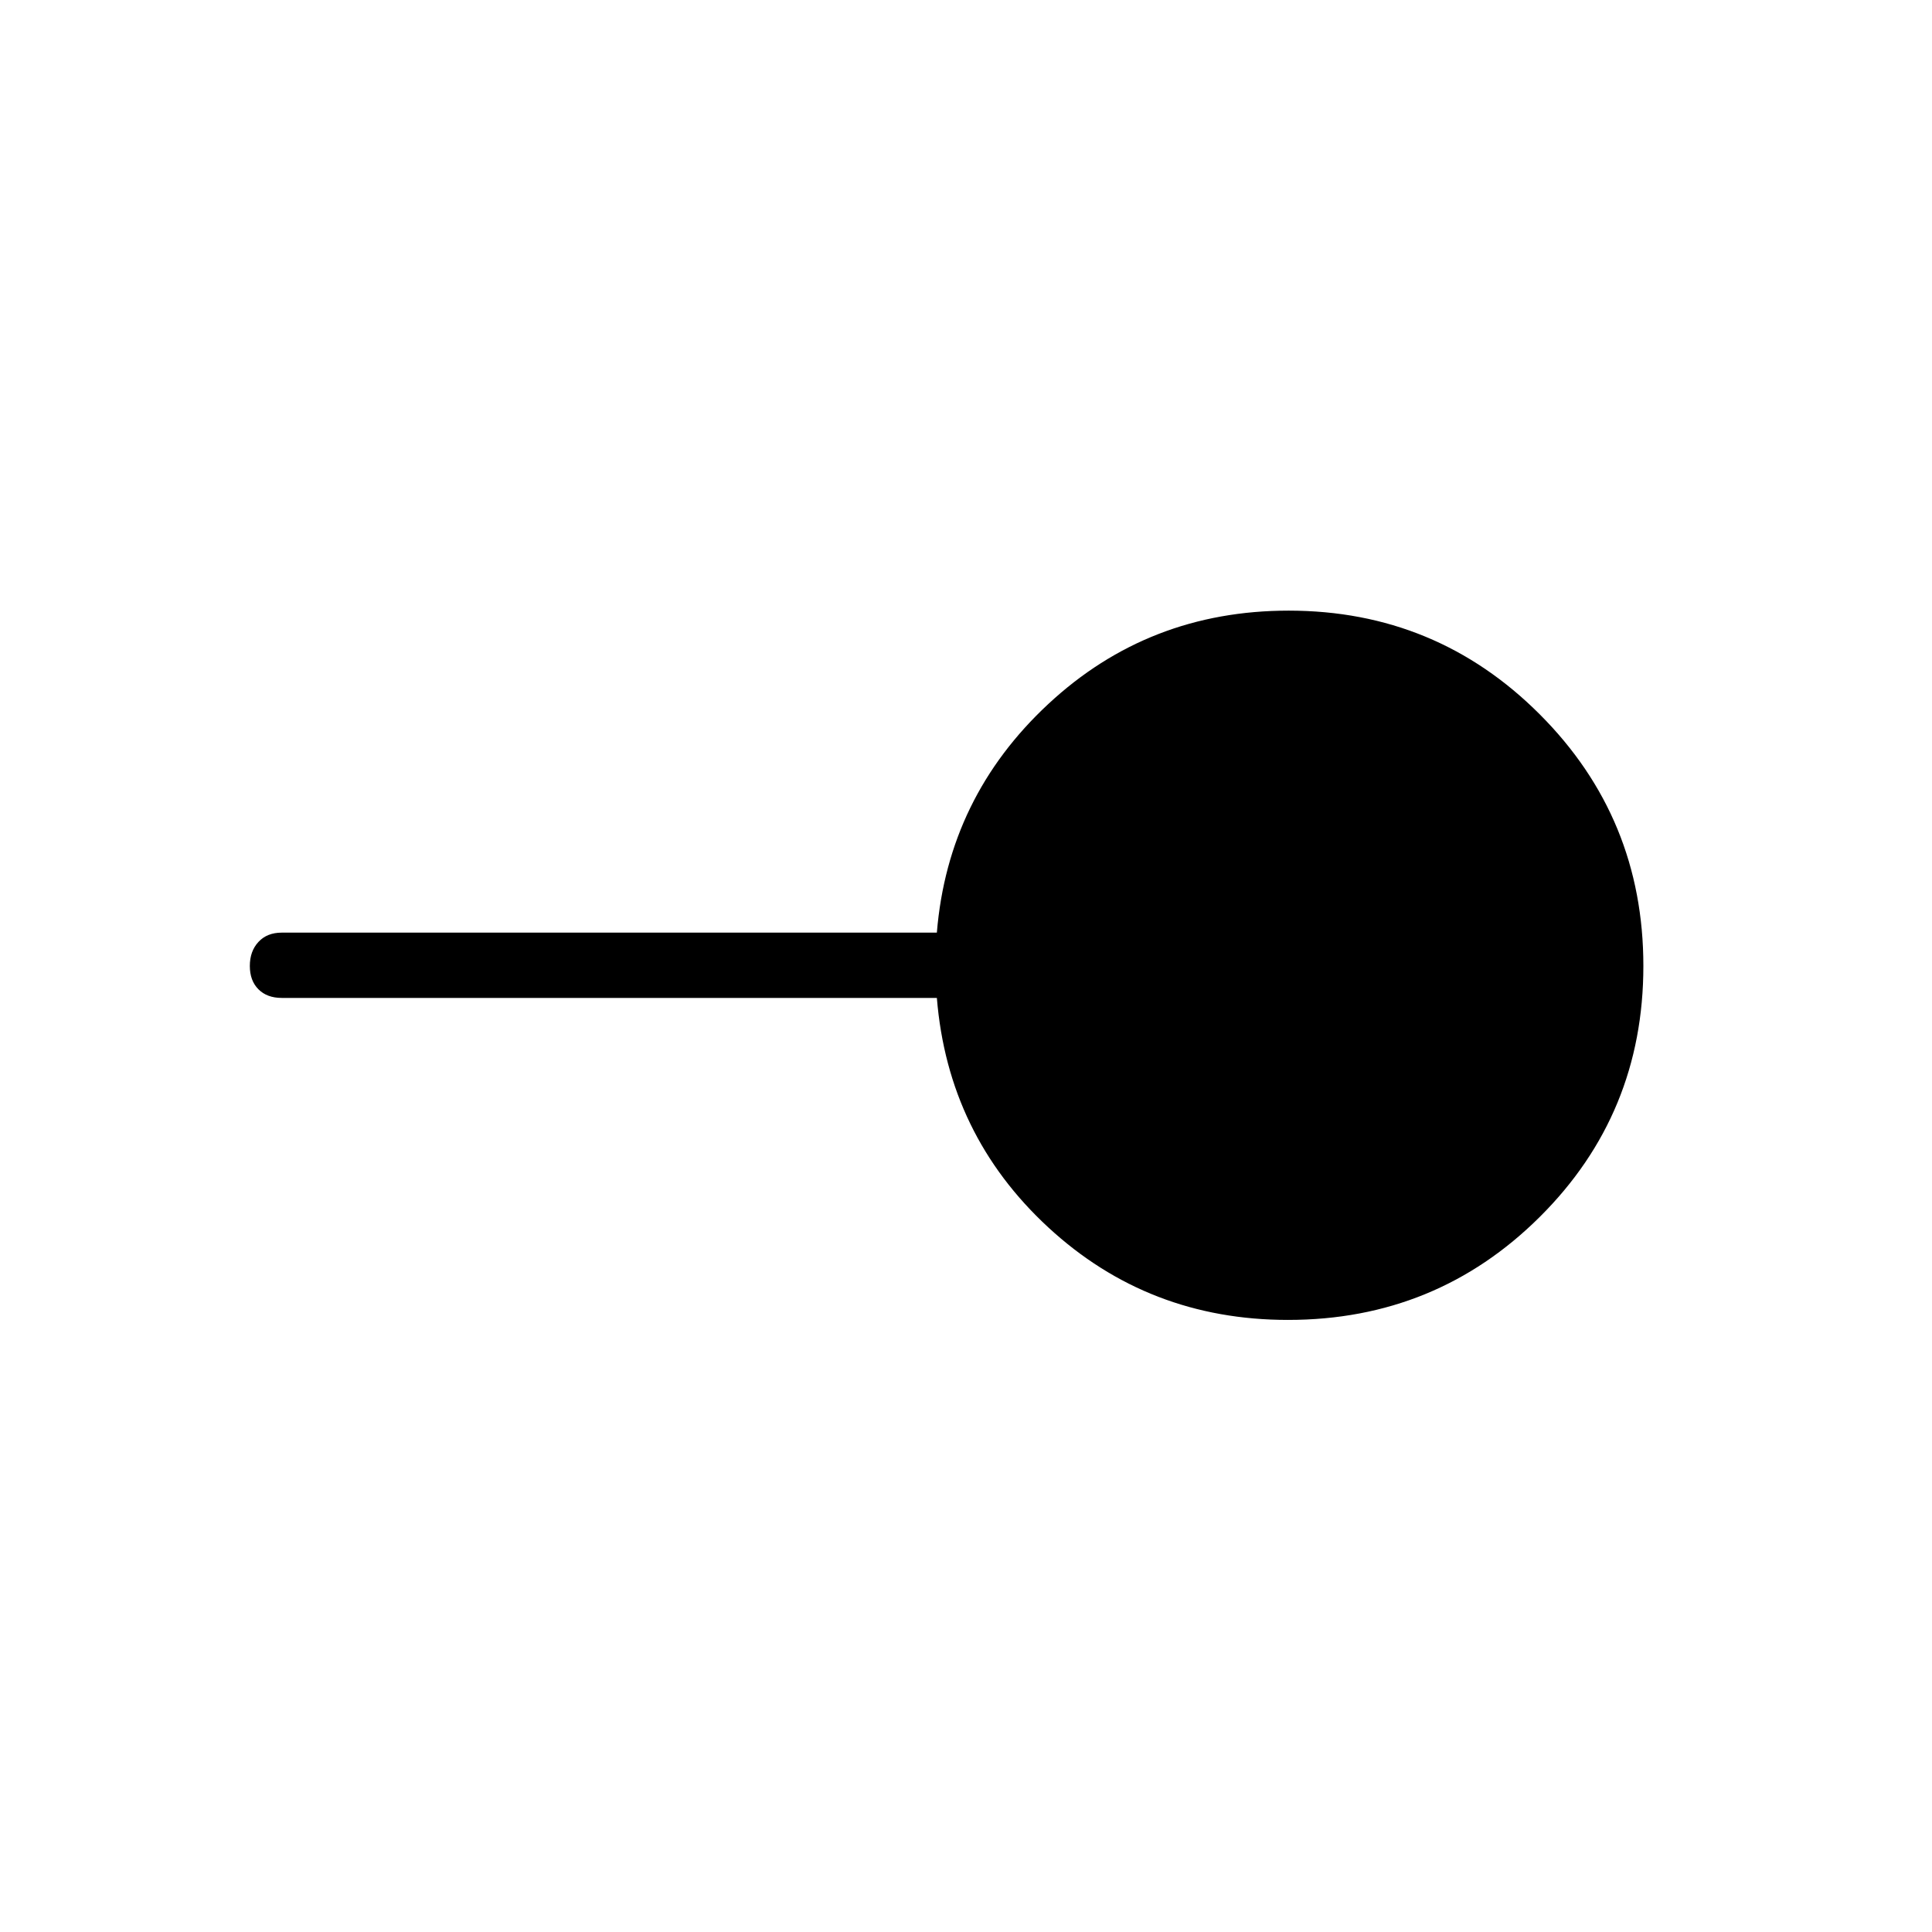 <svg xmlns="http://www.w3.org/2000/svg" height="40" viewBox="0 -960 960 960" width="40"><path d="M640.03-304.14q-69.4 0-119.19-46.02-49.79-46.02-55.32-113.98H140q-7.31 0-11.58-4.28-4.28-4.29-4.28-11.61 0-7.32 4.28-11.93 4.27-4.62 11.58-4.62h325.52q5.53-67.24 55.39-113.62 49.86-46.38 119.41-46.38 73.28 0 124.77 51.53 51.49 51.53 51.49 125.03 0 73.51-51.47 124.69-51.48 51.19-125.08 51.19Z"/></svg>